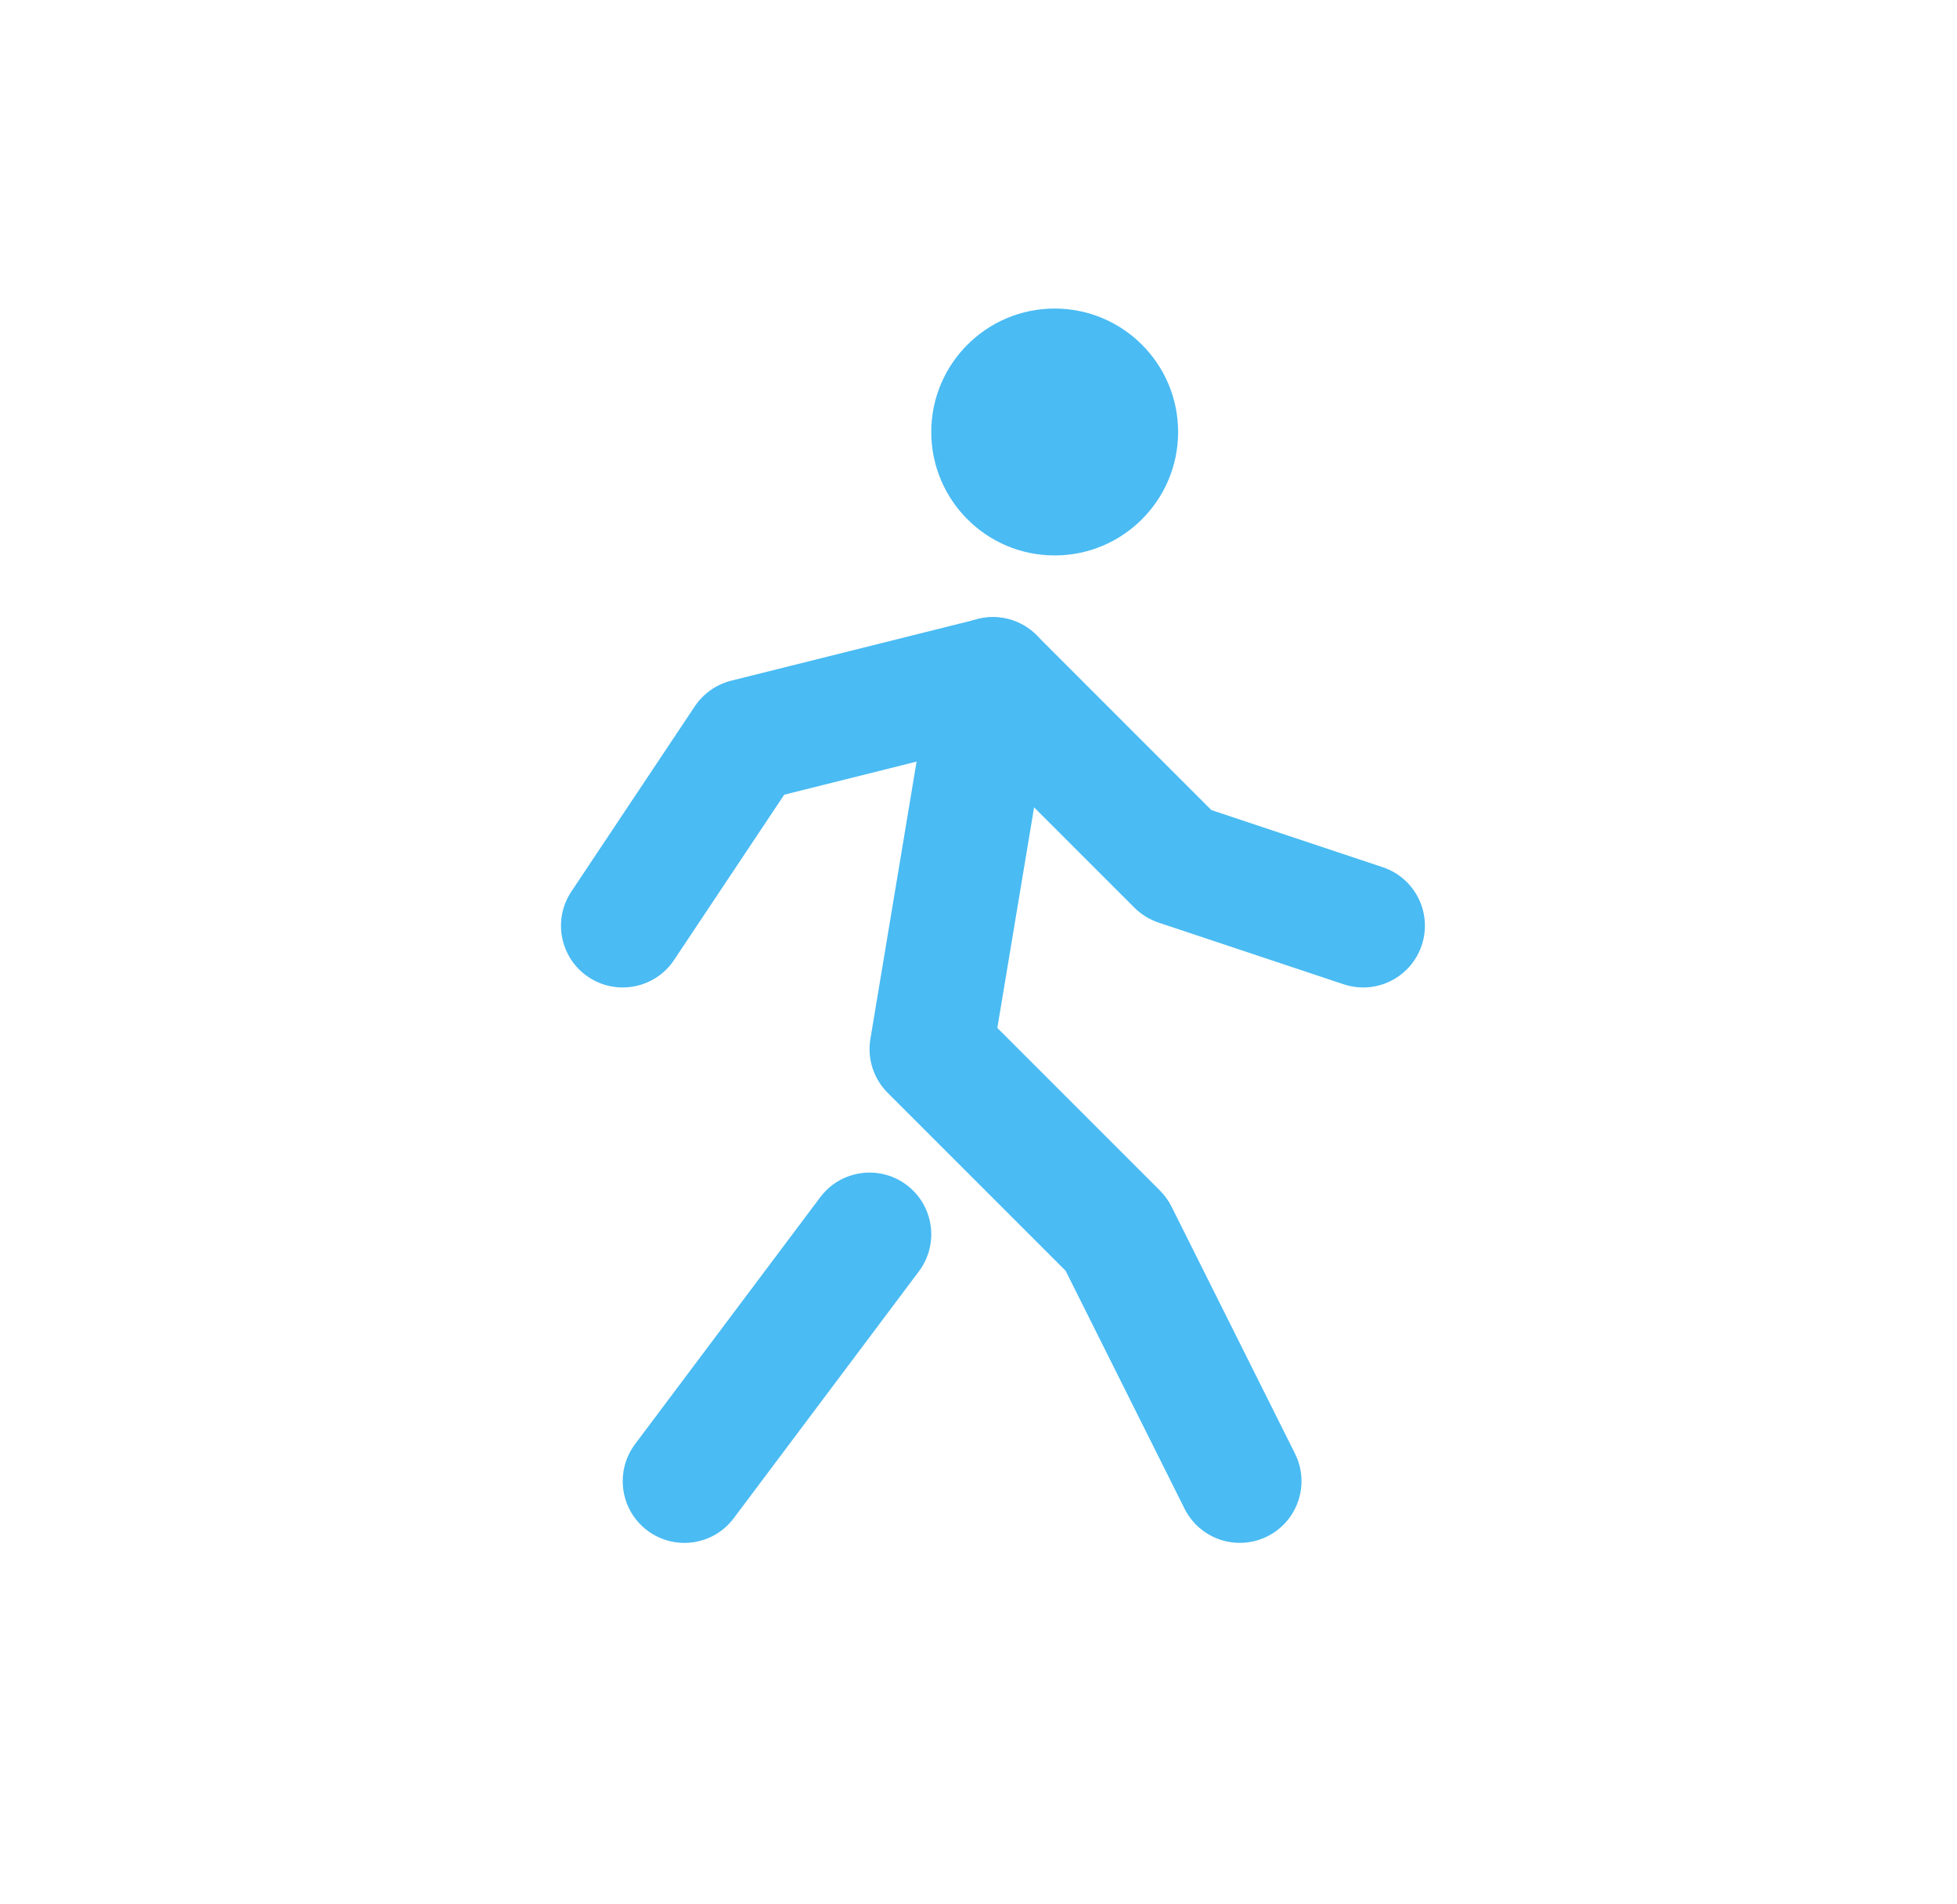 <svg width="37" height="36" viewBox="0 0 37 36" fill="none" xmlns="http://www.w3.org/2000/svg">
<path fill-rule="evenodd" clip-rule="evenodd" d="M17.607 8.166C17.607 6.878 18.652 5.833 19.94 5.833C21.229 5.833 22.274 6.878 22.274 8.166C22.274 9.455 21.229 10.5 19.94 10.5C18.652 10.5 17.607 9.455 17.607 8.166Z" fill="#4ABBF3"/>
<path fill-rule="evenodd" clip-rule="evenodd" d="M17.14 22.4C17.656 22.787 17.76 23.518 17.373 24.034L13.873 28.7C13.487 29.216 12.756 29.32 12.24 28.934C11.725 28.547 11.62 27.816 12.007 27.3L15.507 22.634C15.893 22.118 16.625 22.014 17.14 22.4Z" fill="#4ABBF3"/>
<path fill-rule="evenodd" clip-rule="evenodd" d="M18.965 11.682C19.601 11.788 20.03 12.389 19.924 13.025L18.856 19.432L21.932 22.508C22.02 22.597 22.094 22.699 22.15 22.811L24.483 27.478C24.772 28.054 24.538 28.755 23.962 29.043C23.385 29.331 22.685 29.098 22.396 28.521L20.148 24.024L16.782 20.658C16.515 20.391 16.394 20.013 16.456 19.641L17.622 12.641C17.728 12.005 18.329 11.576 18.965 11.682Z" fill="#4ABBF3"/>
<path fill-rule="evenodd" clip-rule="evenodd" d="M18.49 11.702C18.888 11.602 19.308 11.719 19.598 12.009L22.903 15.314L26.142 16.394C26.753 16.597 27.084 17.258 26.88 17.869C26.676 18.481 26.016 18.811 25.404 18.607L21.904 17.441C21.733 17.383 21.576 17.287 21.448 17.159L18.415 14.126L14.827 15.023L12.744 18.148C12.387 18.684 11.662 18.828 11.126 18.471C10.59 18.114 10.445 17.389 10.803 16.853L13.136 13.353C13.297 13.112 13.542 12.939 13.824 12.868L18.49 11.702Z" fill="#4ABBF3"/>
</svg>
